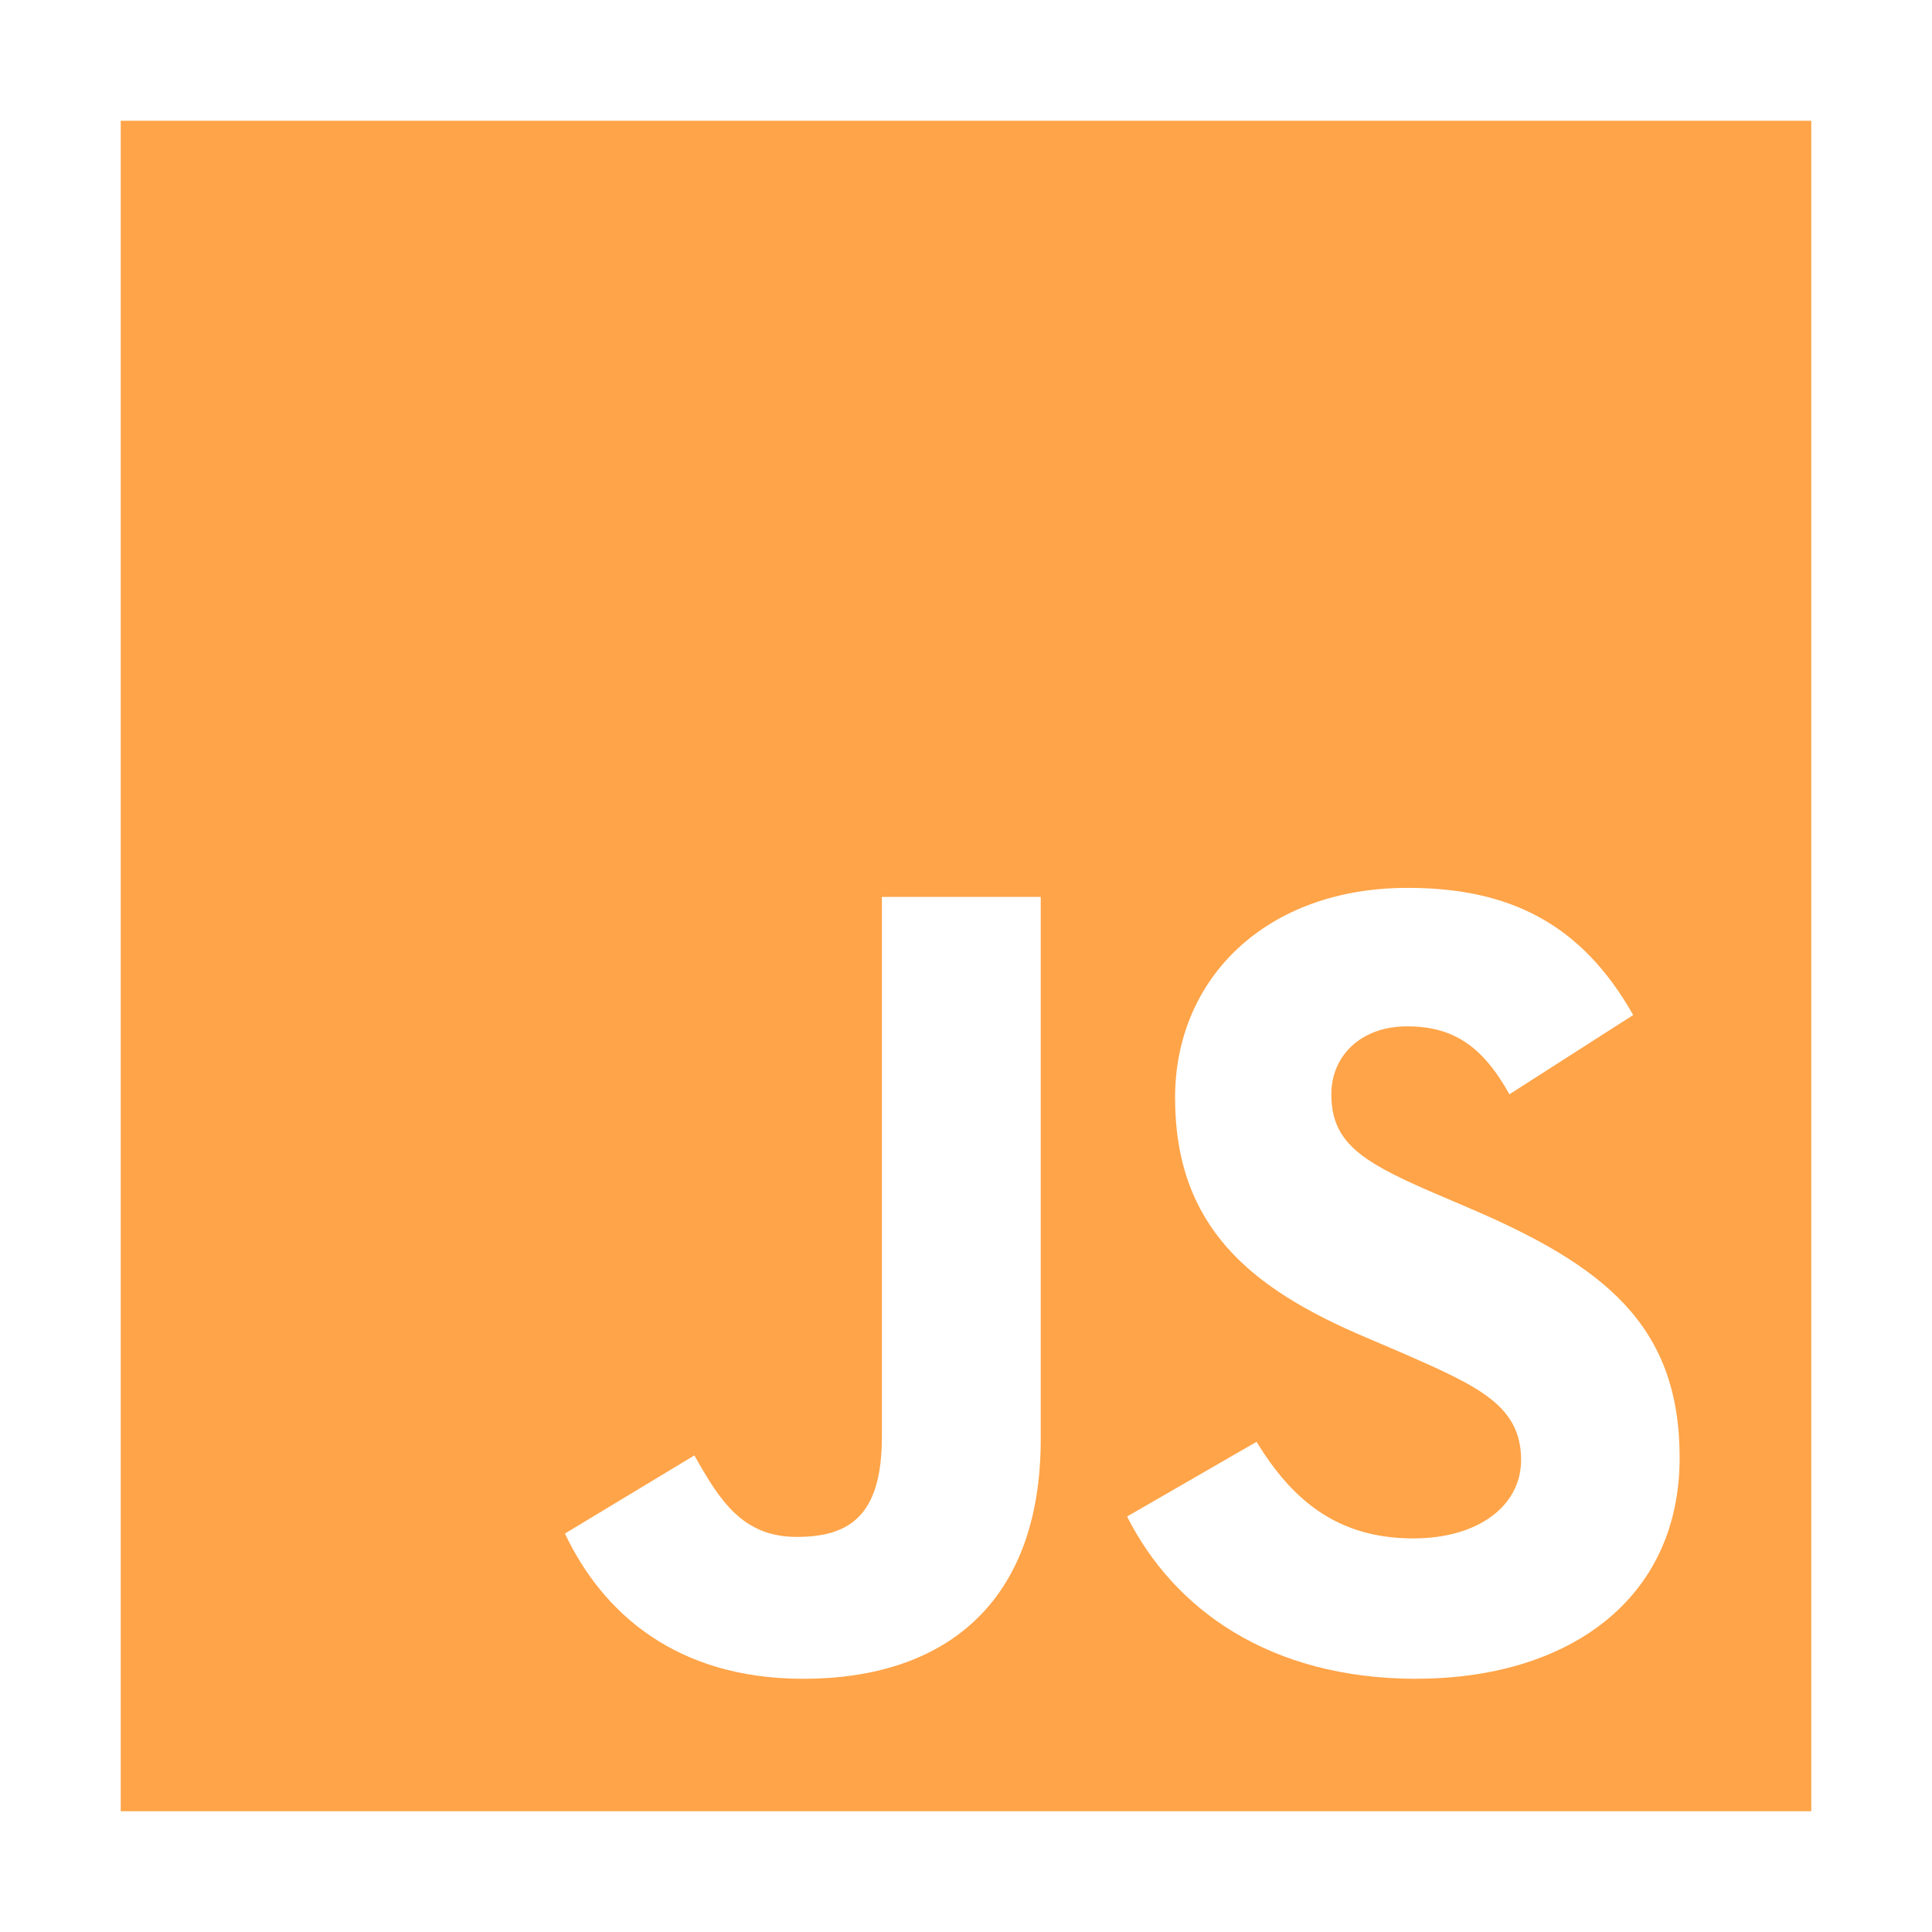 <svg width="50" height="50" viewBox="0 0 50 50" fill="none" xmlns="http://www.w3.org/2000/svg">
<path d="M3.125 3.125V46.875H46.875V3.125H3.125ZM26.934 37.245C26.934 41.503 24.434 43.447 20.792 43.447C17.502 43.447 15.597 41.748 14.62 39.688L17.97 37.666C18.616 38.808 19.202 39.775 20.617 39.775C21.964 39.775 22.823 39.247 22.823 37.188V23.212H26.934V37.245ZM36.659 43.447C32.841 43.447 30.37 41.631 29.169 39.247L32.519 37.314C33.398 38.75 34.55 39.814 36.572 39.814C38.27 39.814 39.366 38.964 39.366 37.783C39.366 36.377 38.252 35.878 36.367 35.048L35.342 34.609C32.373 33.35 30.411 31.758 30.411 28.408C30.411 25.322 32.764 22.978 36.427 22.978C39.044 22.978 40.919 23.886 42.267 26.269L39.064 28.32C38.361 27.061 37.598 26.562 36.417 26.562C35.217 26.562 34.455 27.325 34.455 28.32C34.455 29.552 35.217 30.048 36.984 30.82L38.009 31.259C41.506 32.753 43.469 34.288 43.469 37.723C43.469 41.416 40.558 43.445 36.661 43.445L36.659 43.447Z" fill="#FFA448"/>
</svg>
